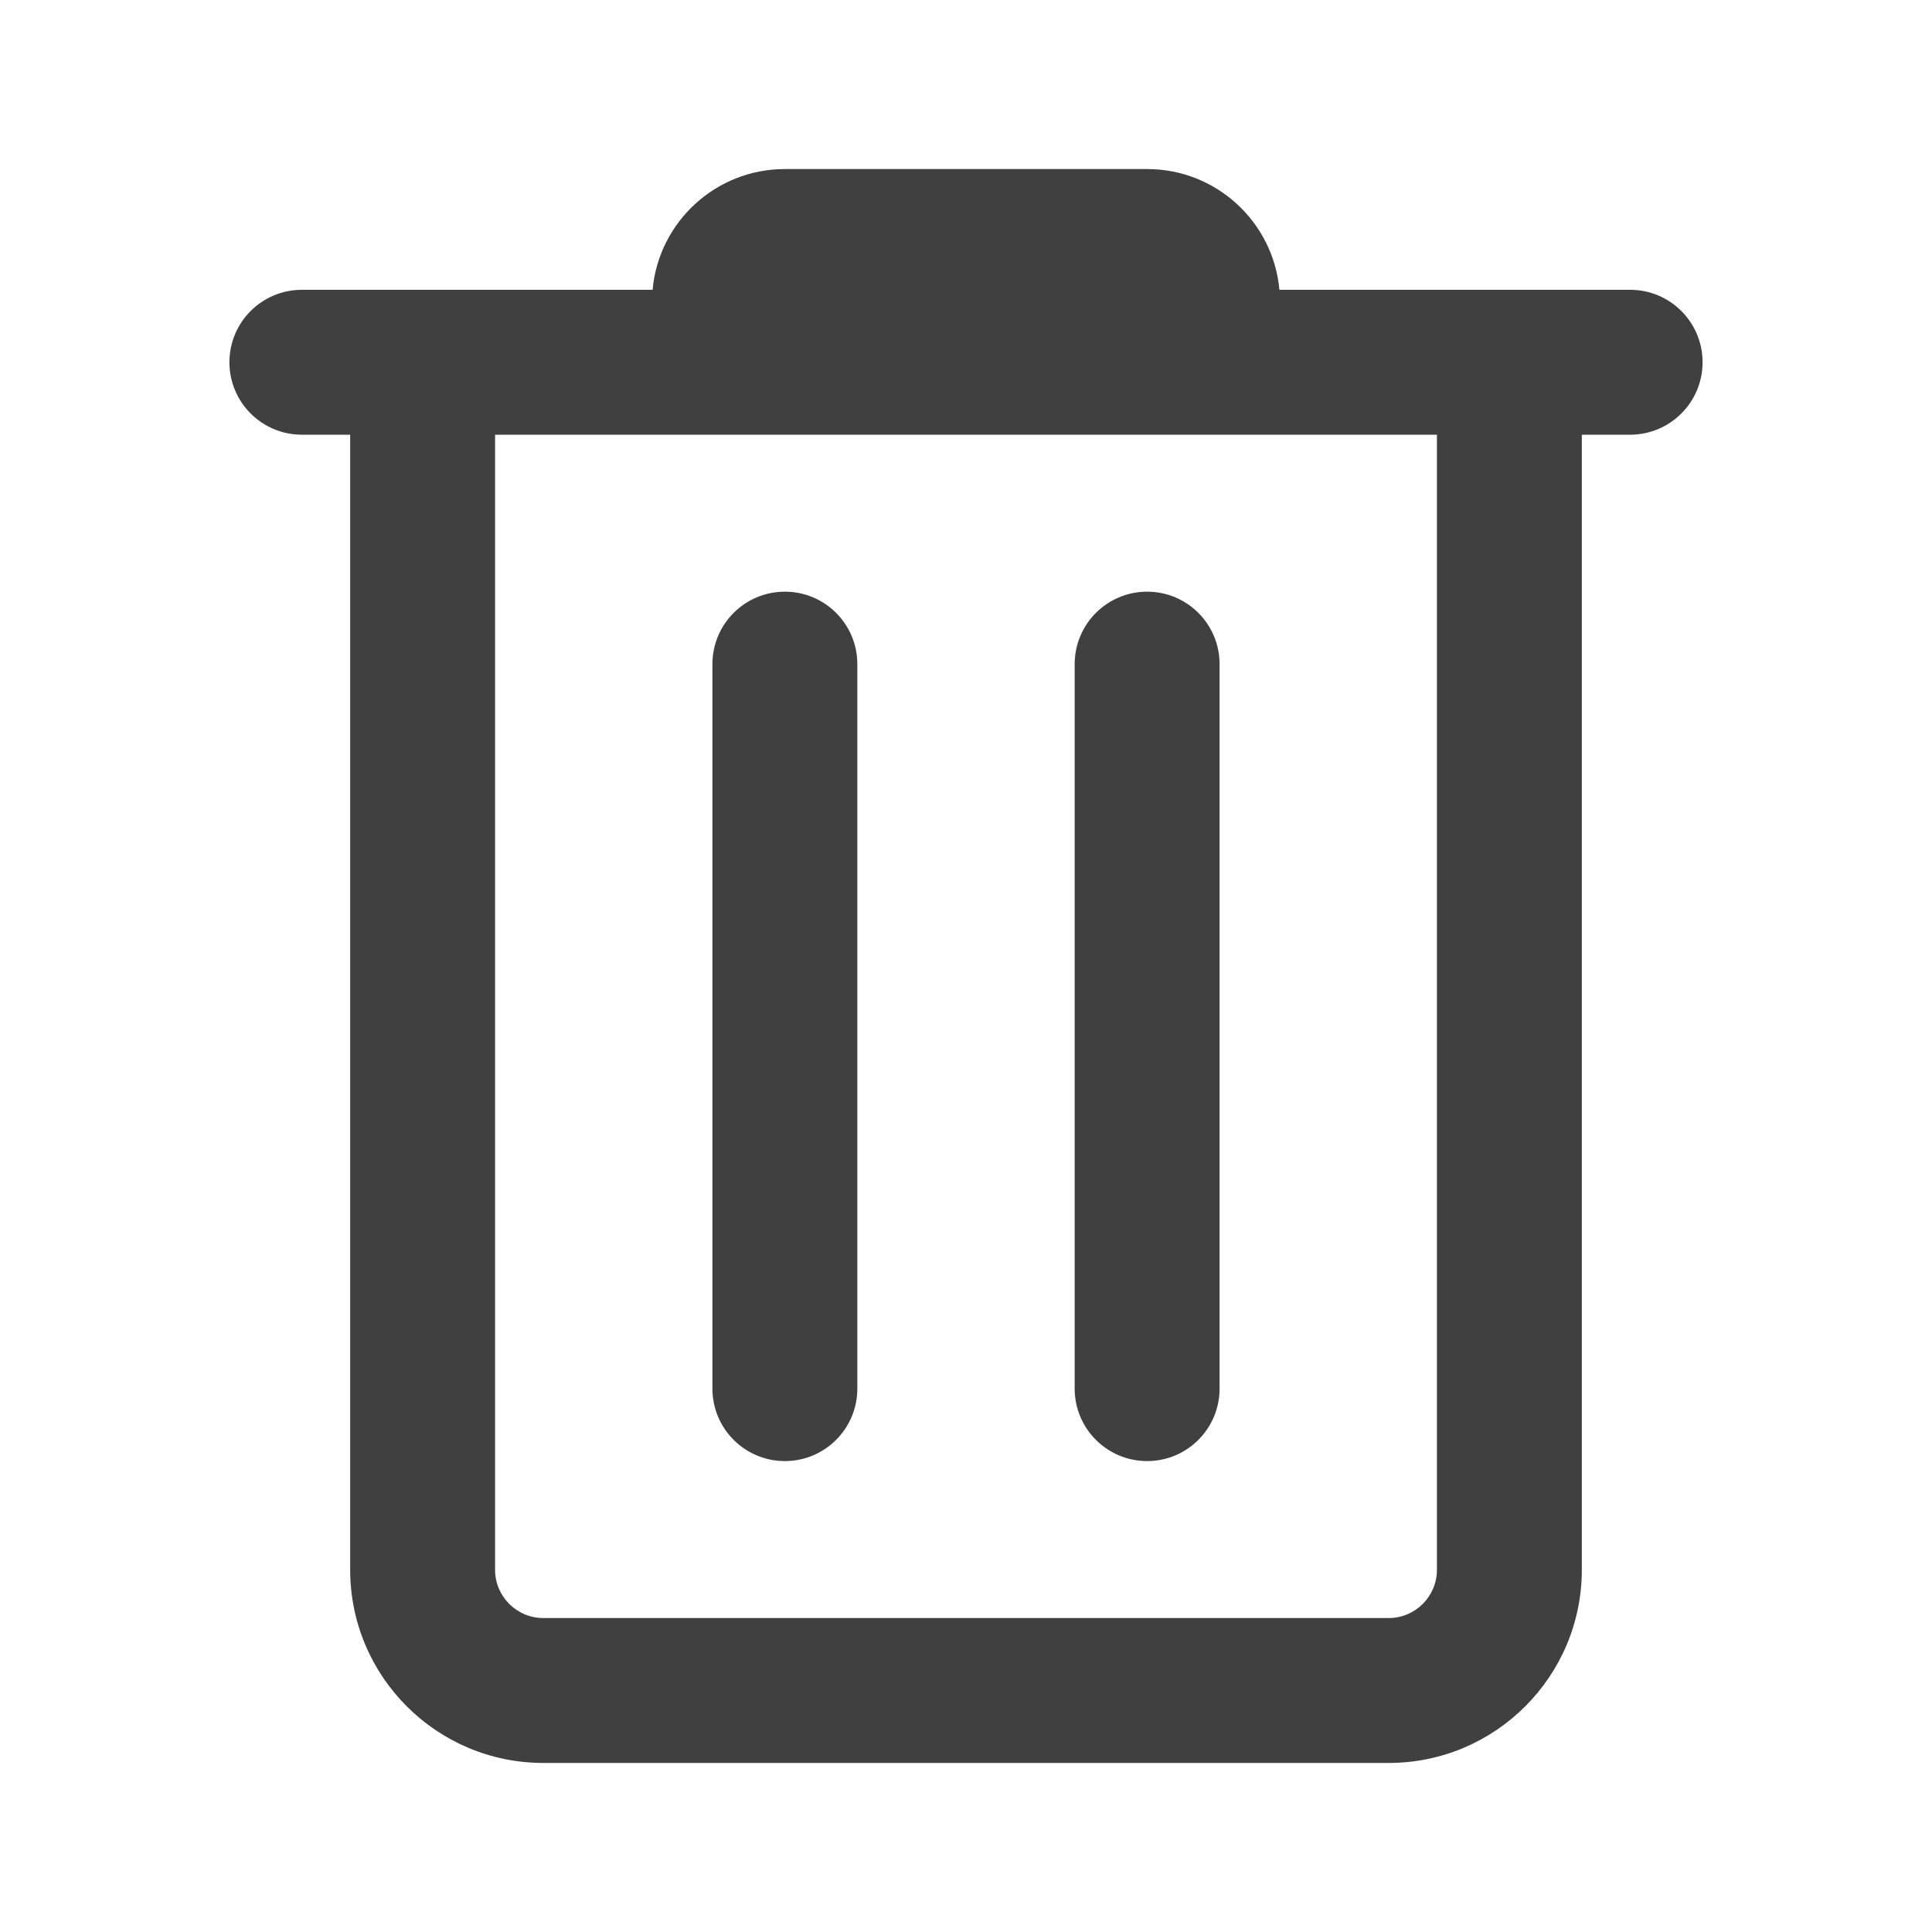 <svg width="32" height="32" viewBox="0 0 32 32" fill="none" xmlns="http://www.w3.org/2000/svg">
<path fill-rule="evenodd" clip-rule="evenodd" d="M10.809 4.8C10.91 3.679 11.852 2.8 13 2.8H19C20.148 2.8 21.09 3.679 21.191 4.8H27C27.663 4.8 28.2 5.337 28.2 6C28.2 6.663 27.663 7.2 27 7.2H26.2V26C26.2 27.767 24.767 29.2 23 29.2H9C7.233 29.2 5.8 27.767 5.8 26V7.2H5C4.337 7.2 3.8 6.663 3.8 6C3.8 5.337 4.337 4.8 5 4.8H10.809ZM8.2 7.2V26C8.2 26.442 8.558 26.8 9 26.8H23C23.442 26.8 23.8 26.442 23.8 26V7.2H8.2ZM13 9.8C13.663 9.8 14.2 10.337 14.2 11V23C14.2 23.663 13.663 24.2 13 24.2C12.337 24.2 11.8 23.663 11.8 23V11C11.8 10.337 12.337 9.8 13 9.8ZM19 9.8C19.663 9.8 20.2 10.337 20.2 11V23C20.2 23.663 19.663 24.2 19 24.2C18.337 24.2 17.8 23.663 17.8 23V11C17.8 10.337 18.337 9.8 19 9.8Z" fill="#404040"/>
</svg>
